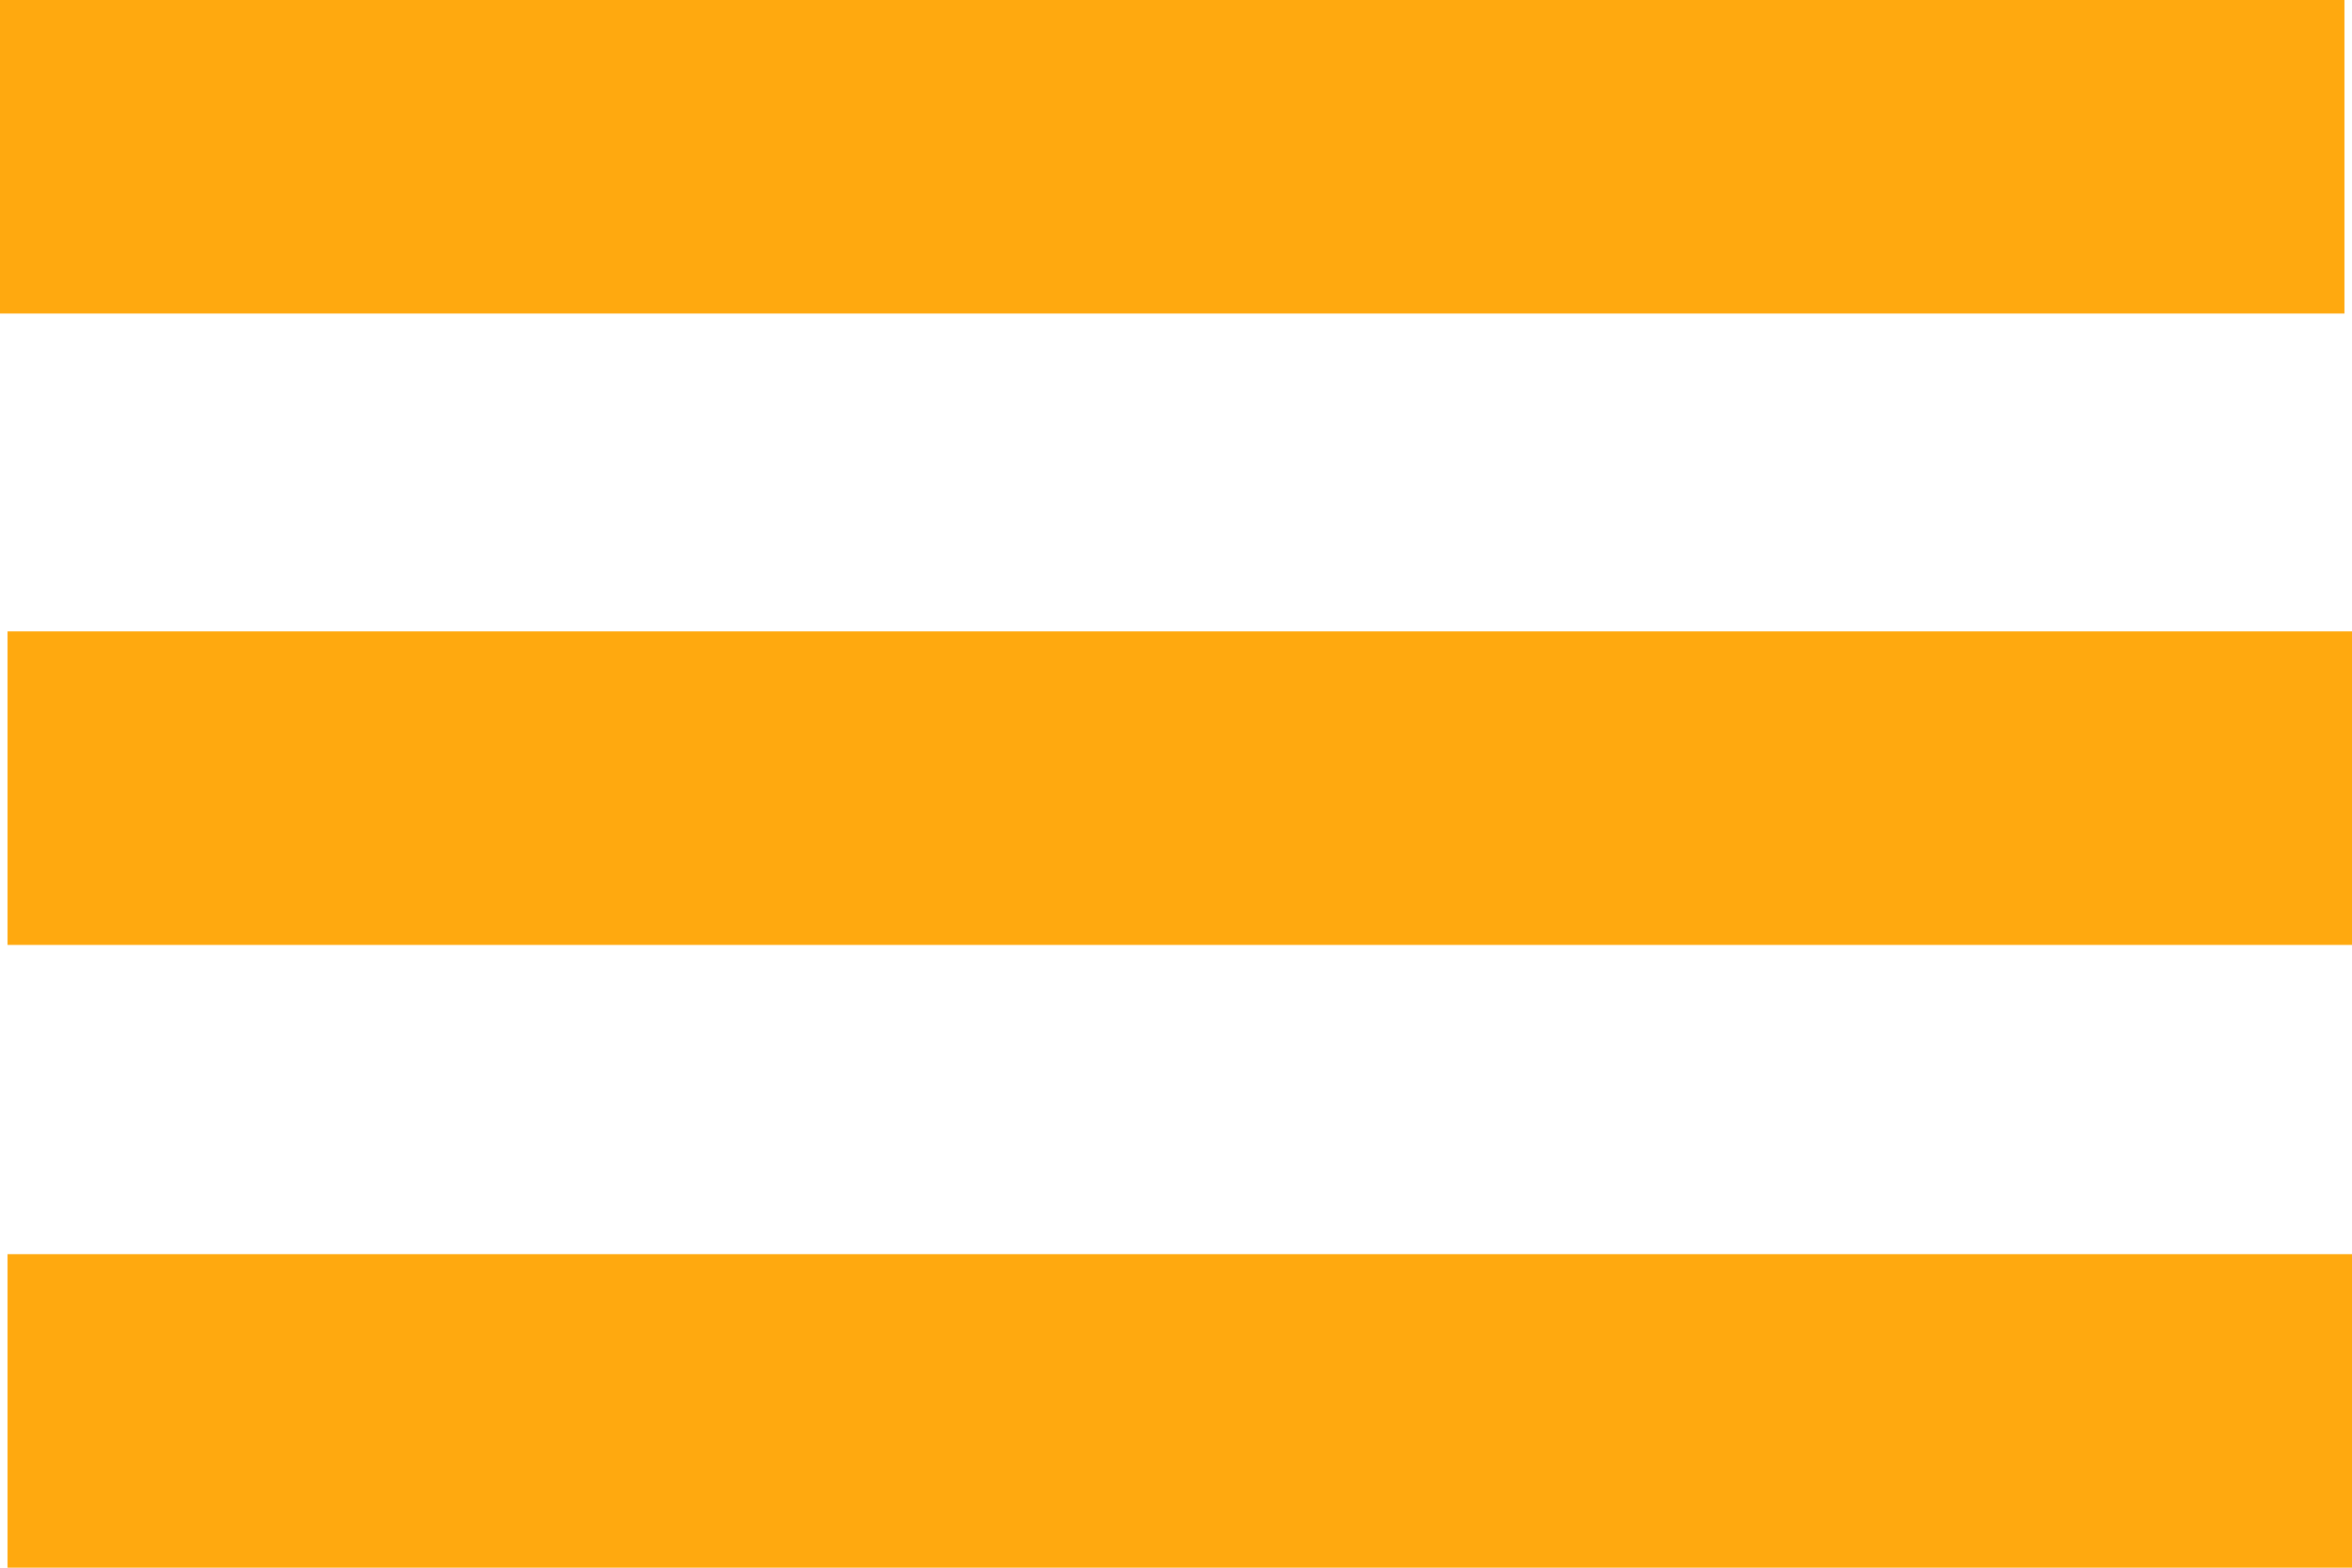 <svg width="30" height="20" viewBox="0 0 30 20" fill="none" xmlns="http://www.w3.org/2000/svg">
<line y1="2" x2="29.904" y2="2" stroke="#FFA90F" stroke-width="4"/>
<line x1="0.096" y1="10.055" x2="30" y2="10.055" stroke="#FFA90F" stroke-width="4"/>
<line x1="0.096" y1="18" x2="30" y2="18" stroke="#FFA90F" stroke-width="4"/>
</svg>
